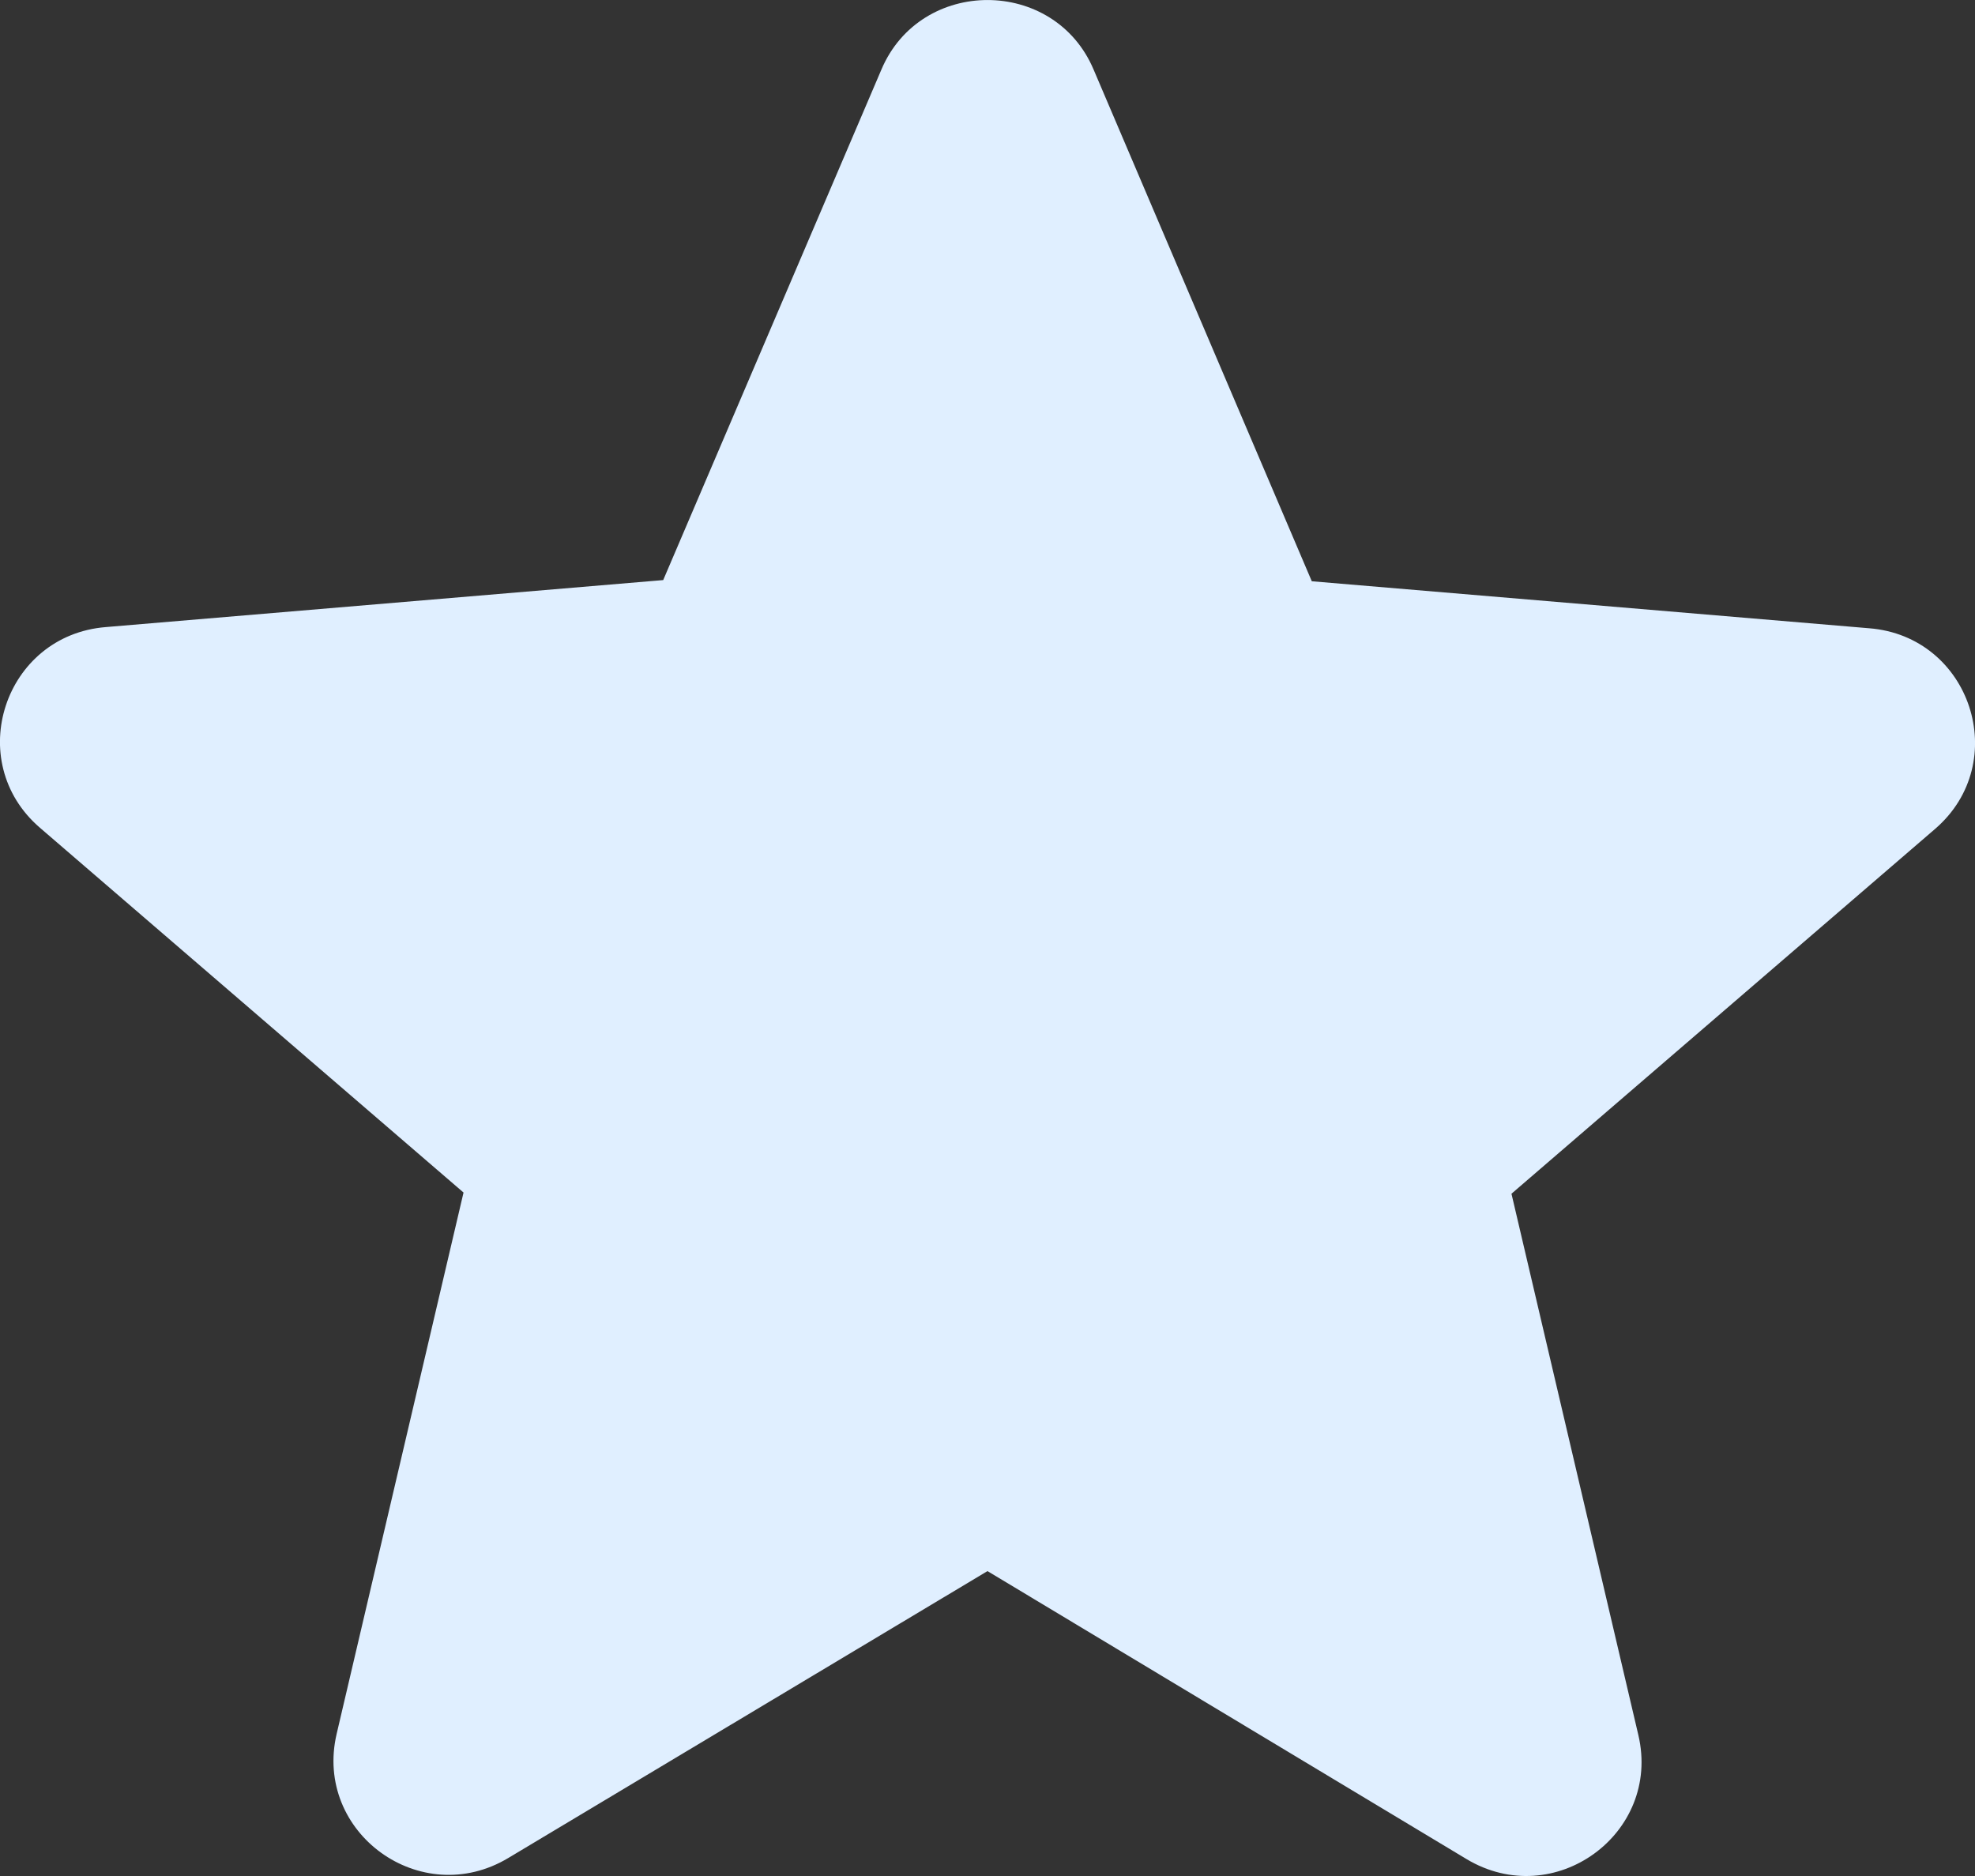 <svg width="20" height="19" viewBox="0 0 20 19" fill="none" xmlns="http://www.w3.org/2000/svg">
<rect x="0" y="0" width="20" height="19" fill="#333333" stroke="none"/>
<path d="M10 15.912L14.85 18.828C15.738 19.362 16.825 18.572 16.591 17.573L15.306 12.09L19.595 8.396C20.378 7.722 19.957 6.444 18.928 6.363L13.284 5.887L11.075 0.706C10.678 -0.235 9.322 -0.235 8.925 0.706L6.716 5.875L1.072 6.351C0.043 6.433 -0.378 7.711 0.405 8.384L4.694 12.078L3.409 17.561C3.175 18.561 4.262 19.351 5.15 18.816L10 15.912Z" fill="#E0EFFF"/>
</svg>
